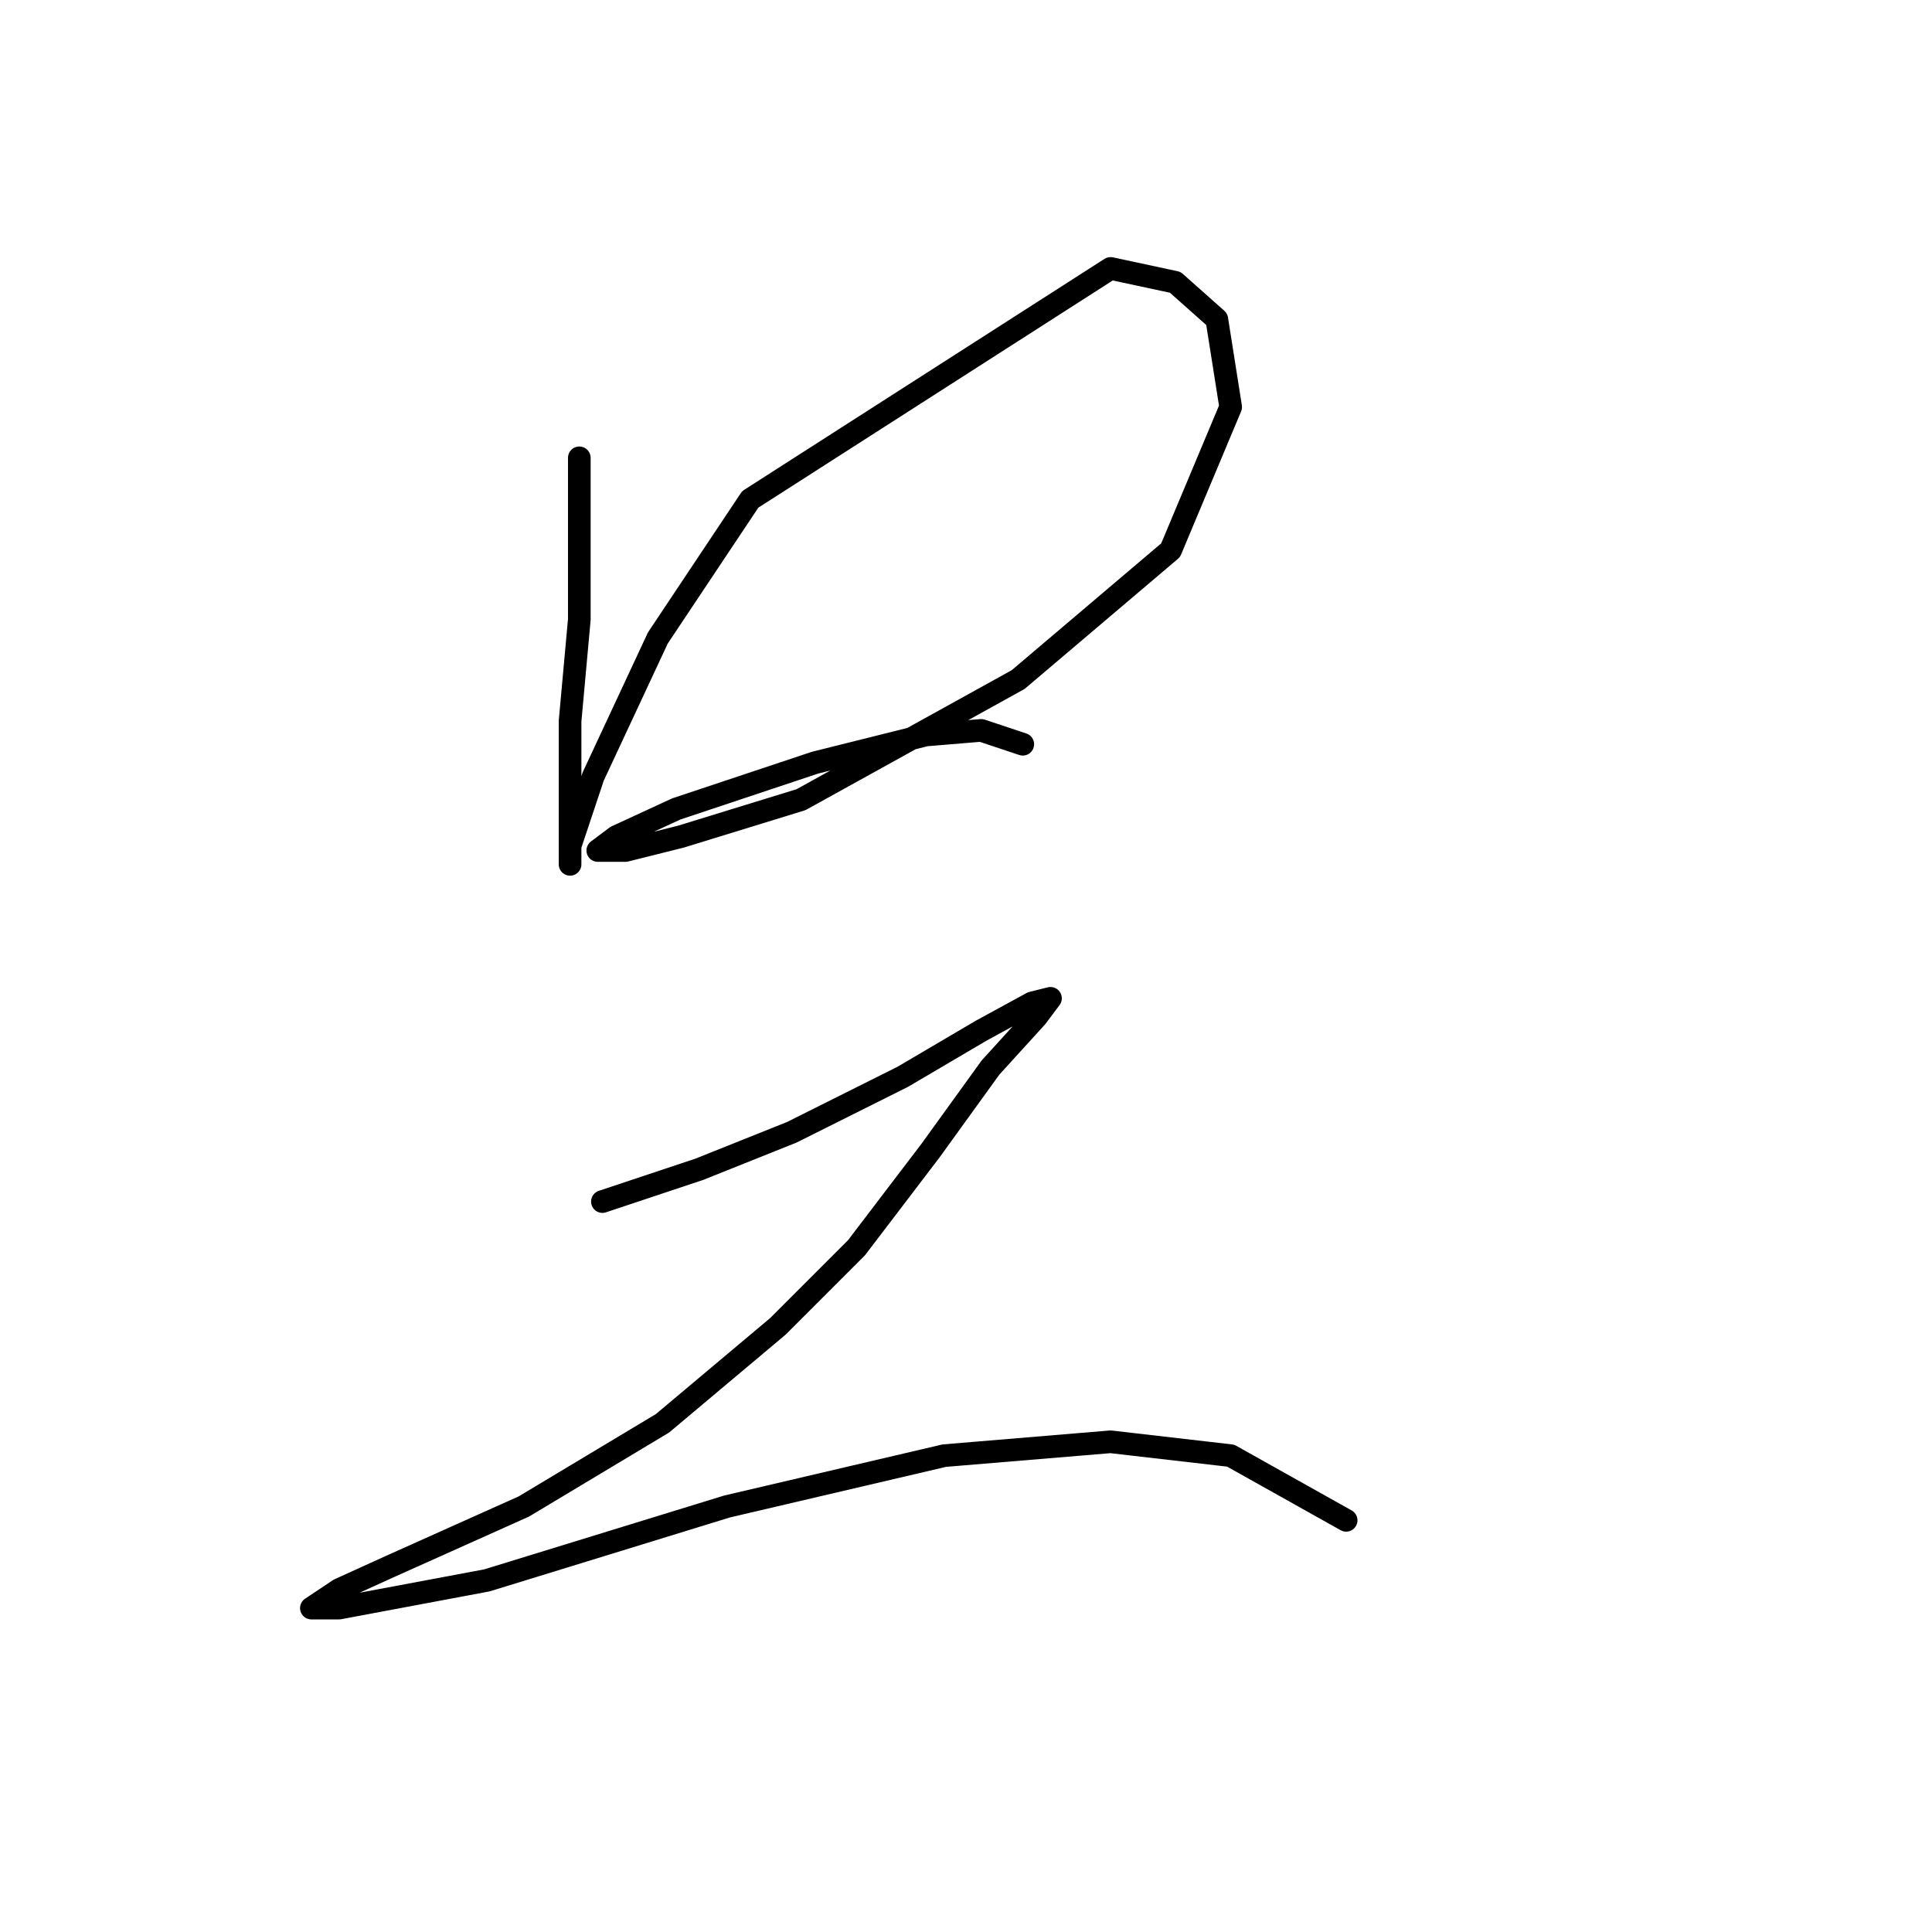 <?xml version="1.0" standalone="no"?>
    <svg width="256" height="256" xmlns="http://www.w3.org/2000/svg" version="1.1">
    <polyline stroke="black" stroke-width="3" stroke-linecap="round" fill="transparent" stroke-linejoin="round" points="76.762 60.665 76.762 82.089 75.537 95.555 75.537 105.349 75.537 111.47 75.537 114.531 75.537 112.082 78.598 102.901 87.168 84.537 99.41 66.174 147.155 35.568 155.724 37.405 161.233 42.302 163.07 53.932 155.112 72.907 134.912 90.046 106.143 105.961 90.228 110.858 82.883 112.695 79.21 112.695 81.659 110.858 89.616 107.186 107.979 101.064 122.67 97.392 130.015 96.78 135.524 98.616 135.524 98.616 " />
        <polyline stroke="black" stroke-width="3" stroke-linecap="round" fill="transparent" stroke-linejoin="round" points="79.822 159.215 92.677 154.93 104.919 150.033 119.61 142.688 130.015 136.567 136.749 132.894 139.197 132.282 137.361 134.731 131.24 141.464 123.282 152.482 113.488 165.336 103.082 175.742 87.78 188.597 69.416 199.615 51.665 207.572 44.932 210.633 41.259 213.081 44.932 213.081 64.519 209.408 96.349 199.615 125.119 192.881 147.155 191.045 163.07 192.881 178.372 201.451 178.372 201.451 " />
        </svg>